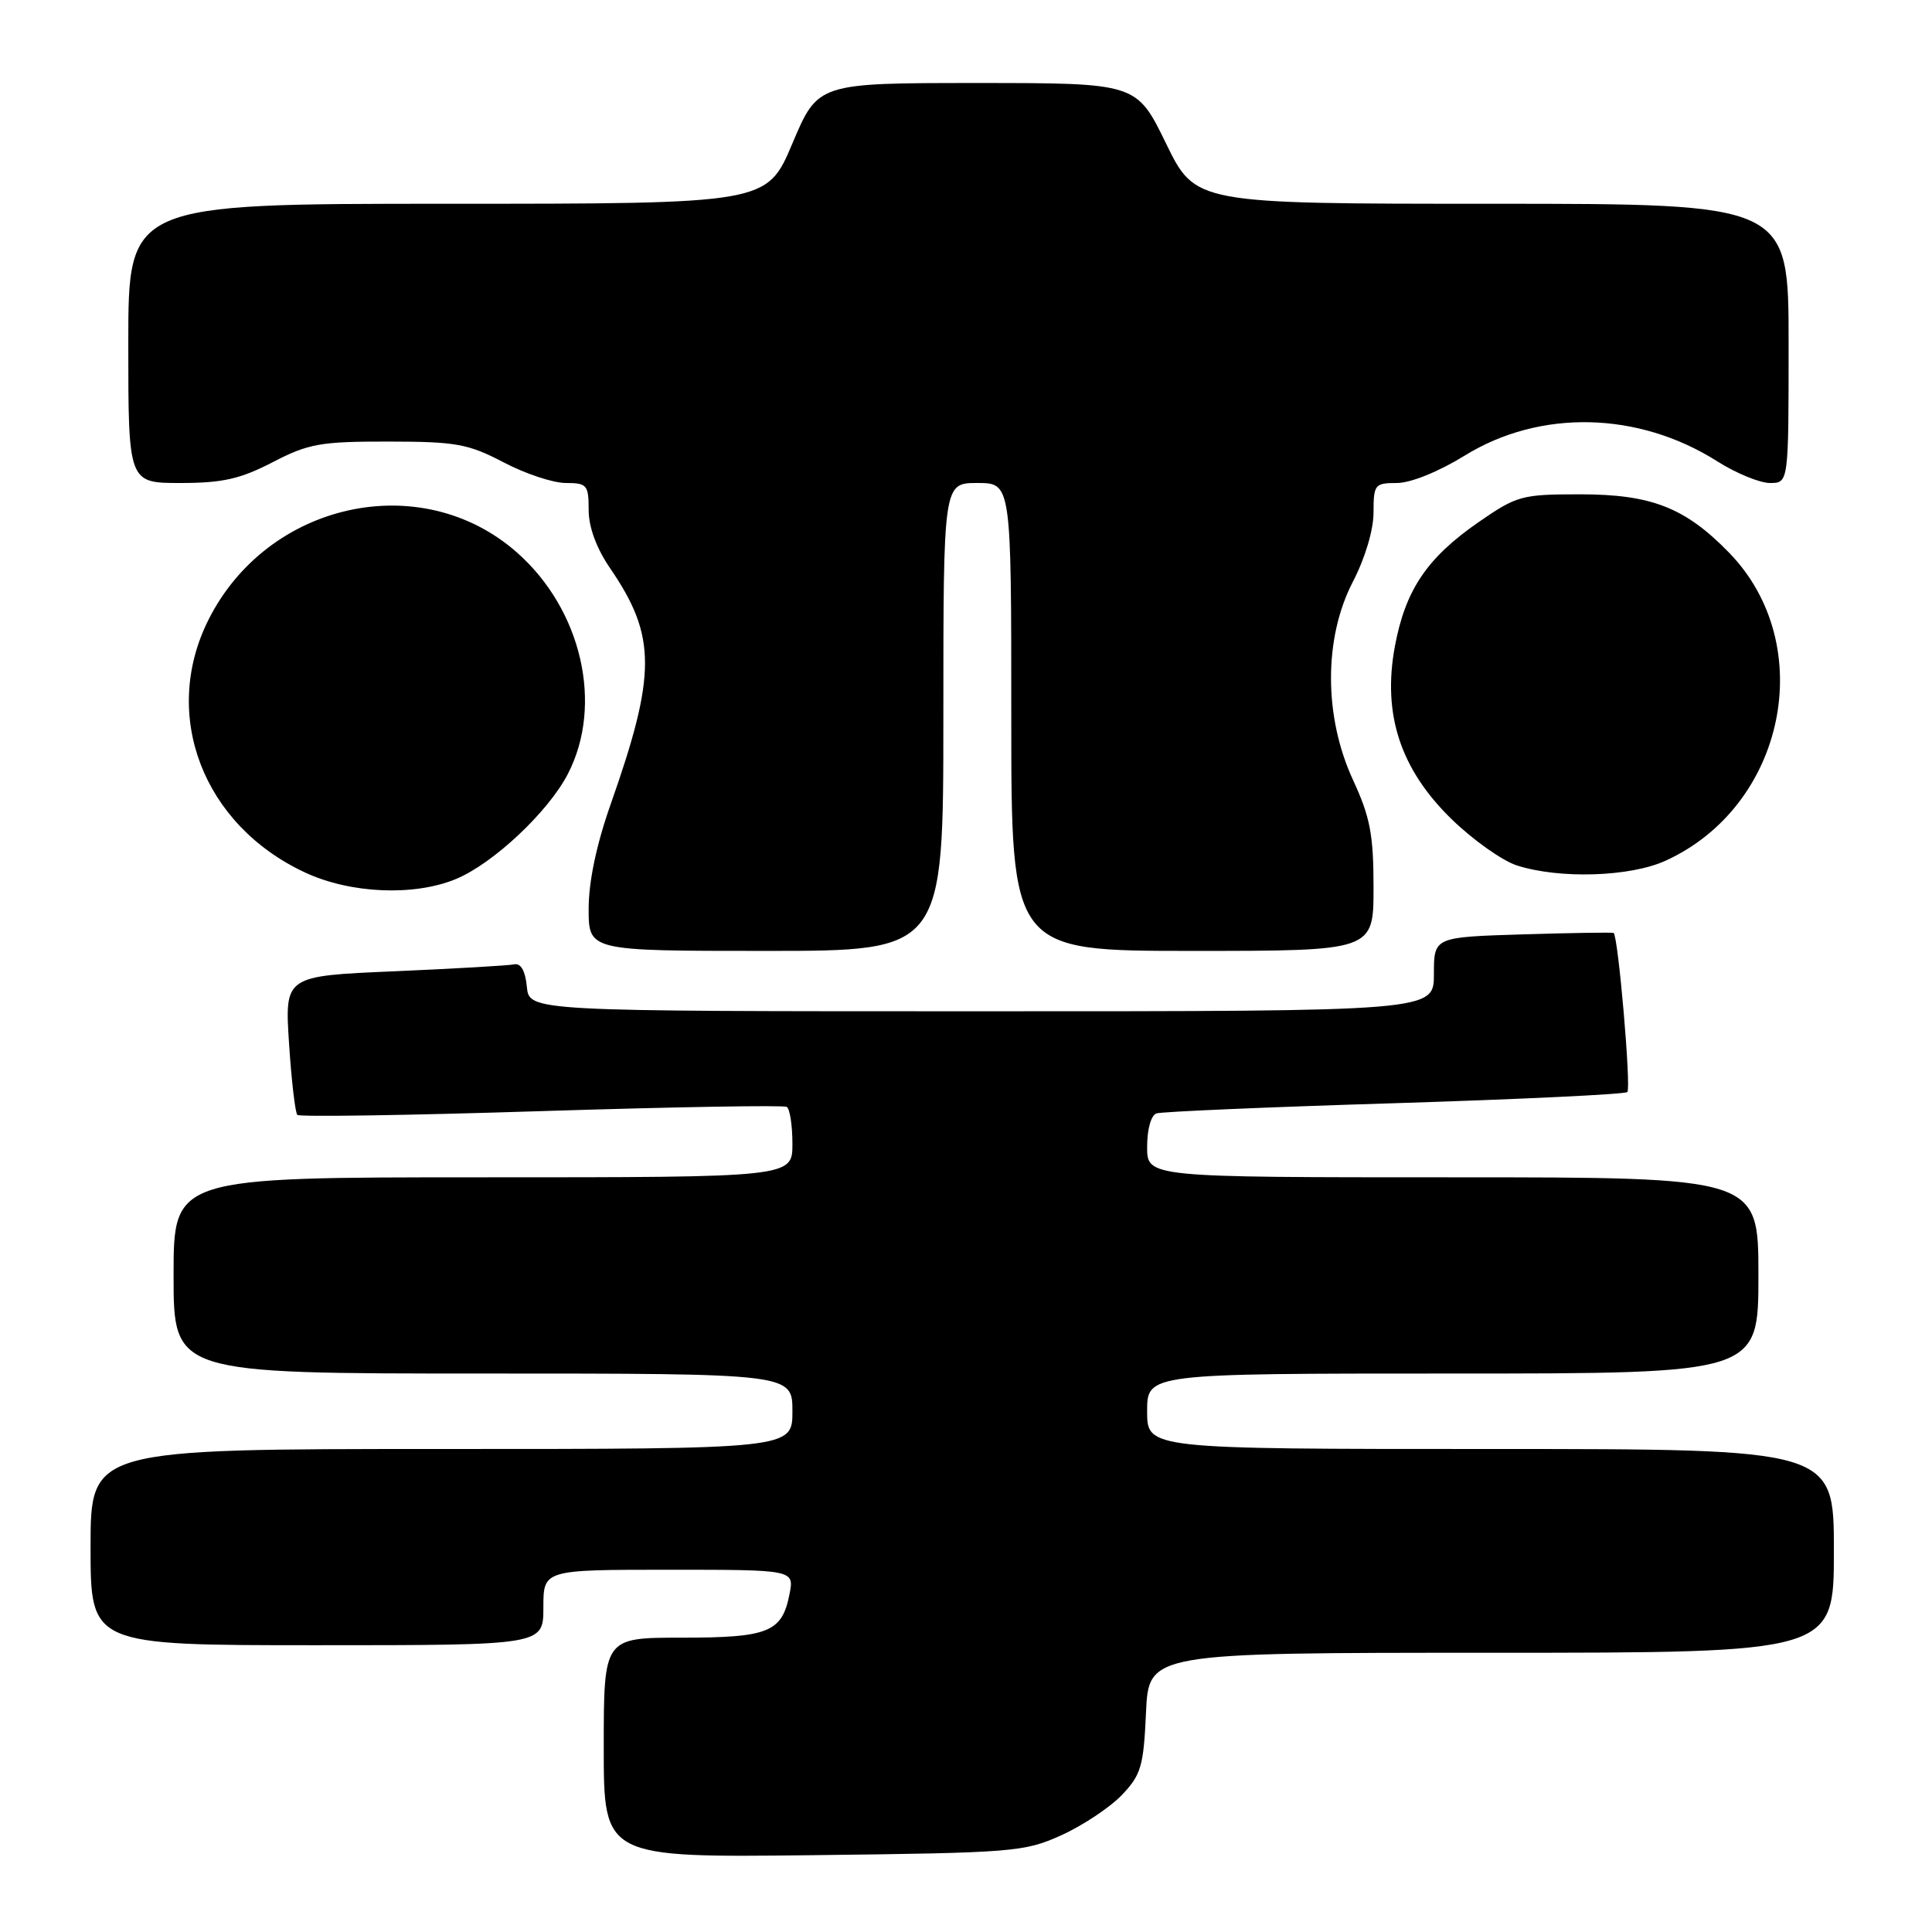 <?xml version="1.0" encoding="UTF-8" standalone="no"?>
<!DOCTYPE svg PUBLIC "-//W3C//DTD SVG 1.1//EN" "http://www.w3.org/Graphics/SVG/1.1/DTD/svg11.dtd" >
<svg xmlns="http://www.w3.org/2000/svg" xmlns:xlink="http://www.w3.org/1999/xlink" version="1.1" viewBox="0 0 256 256">
 <g >
 <path fill="currentColor"
d=" M 140.63 243.18 C 143.46 241.90 147.05 239.51 148.63 237.87 C 151.20 235.18 151.53 234.07 151.85 226.94 C 152.21 219.00 152.21 219.00 197.61 219.00 C 243.00 219.00 243.00 219.00 243.00 205.50 C 243.00 192.00 243.00 192.00 197.50 192.00 C 152.00 192.00 152.00 192.00 152.00 187.00 C 152.00 182.00 152.00 182.00 192.50 182.00 C 233.00 182.00 233.00 182.00 233.00 169.00 C 233.00 156.00 233.00 156.00 192.50 156.00 C 152.00 156.00 152.00 156.00 152.00 151.97 C 152.00 149.63 152.52 147.76 153.25 147.53 C 153.94 147.30 168.13 146.69 184.80 146.18 C 201.46 145.66 215.34 145.00 215.63 144.70 C 216.16 144.18 214.41 123.94 213.81 123.62 C 213.64 123.53 208.21 123.61 201.75 123.81 C 190.00 124.17 190.00 124.17 190.00 129.09 C 190.00 134.00 190.00 134.00 130.06 134.00 C 70.13 134.00 70.13 134.00 69.81 130.75 C 69.61 128.66 69.02 127.60 68.15 127.78 C 67.41 127.94 60.26 128.35 52.26 128.70 C 37.72 129.32 37.72 129.32 38.30 138.27 C 38.62 143.19 39.12 147.45 39.40 147.73 C 39.68 148.01 54.22 147.79 71.71 147.23 C 89.19 146.68 103.84 146.42 104.25 146.67 C 104.66 146.92 105.00 149.12 105.00 151.56 C 105.00 156.00 105.00 156.00 64.00 156.00 C 23.00 156.00 23.00 156.00 23.00 169.00 C 23.00 182.00 23.00 182.00 64.00 182.00 C 105.00 182.00 105.00 182.00 105.00 187.00 C 105.00 192.00 105.00 192.00 58.50 192.00 C 12.00 192.00 12.00 192.00 12.00 205.00 C 12.00 218.00 12.00 218.00 42.00 218.00 C 72.00 218.00 72.00 218.00 72.00 213.00 C 72.00 208.00 72.00 208.00 88.62 208.00 C 105.25 208.00 105.25 208.00 104.61 211.25 C 103.62 216.28 101.83 217.00 90.31 217.00 C 80.00 217.00 80.00 217.00 80.00 231.57 C 80.00 246.14 80.00 246.14 107.75 245.82 C 134.29 245.51 135.72 245.40 140.63 243.18 Z  M 125.00 95.00 C 125.00 64.00 125.00 64.00 129.50 64.00 C 134.00 64.00 134.00 64.00 134.00 95.00 C 134.00 126.00 134.00 126.00 158.00 126.00 C 182.00 126.00 182.00 126.00 182.00 117.62 C 182.00 110.61 181.56 108.28 179.29 103.37 C 175.40 94.96 175.39 84.56 179.26 77.09 C 180.88 73.98 182.00 70.21 182.00 67.91 C 182.00 64.20 182.16 64.00 185.10 64.00 C 186.92 64.00 190.63 62.50 194.08 60.37 C 204.07 54.20 217.09 54.50 227.55 61.13 C 230.04 62.71 233.18 64.00 234.53 64.00 C 237.00 64.00 237.00 64.00 237.00 45.50 C 237.00 27.00 237.00 27.00 197.70 27.00 C 158.40 27.00 158.40 27.00 154.50 19.00 C 150.60 11.00 150.60 11.00 129.49 11.00 C 108.38 11.00 108.38 11.00 105.00 19.00 C 101.62 27.00 101.62 27.00 59.31 27.00 C 17.00 27.00 17.00 27.00 17.00 45.50 C 17.00 64.00 17.00 64.00 23.91 64.00 C 29.49 64.00 31.83 63.47 36.12 61.25 C 40.88 58.78 42.46 58.50 51.46 58.51 C 60.45 58.52 62.04 58.81 66.72 61.26 C 69.59 62.77 73.30 64.00 74.97 64.00 C 77.78 64.00 78.00 64.26 78.00 67.57 C 78.00 69.85 79.03 72.65 80.86 75.32 C 87.00 84.31 87.00 89.31 80.88 106.67 C 79.03 111.93 78.00 116.83 78.00 120.42 C 78.00 126.00 78.00 126.00 101.50 126.00 C 125.00 126.00 125.00 126.00 125.00 95.00 Z  M 60.45 116.46 C 65.38 114.40 72.68 107.54 75.25 102.54 C 79.99 93.37 77.08 80.76 68.48 73.19 C 55.79 62.02 35.41 66.51 27.59 82.19 C 21.32 94.78 26.90 109.32 40.42 115.61 C 46.44 118.42 54.90 118.78 60.45 116.46 Z  M 220.67 114.06 C 236.56 106.85 240.99 85.47 229.13 73.25 C 223.31 67.26 218.83 65.50 209.37 65.50 C 201.62 65.50 201.00 65.67 195.87 69.22 C 189.07 73.94 186.22 78.18 184.83 85.64 C 183.16 94.63 185.55 101.92 192.34 108.54 C 195.19 111.31 199.09 114.07 201.01 114.68 C 206.67 116.49 215.98 116.19 220.67 114.06 Z "/>
</g>
</svg>